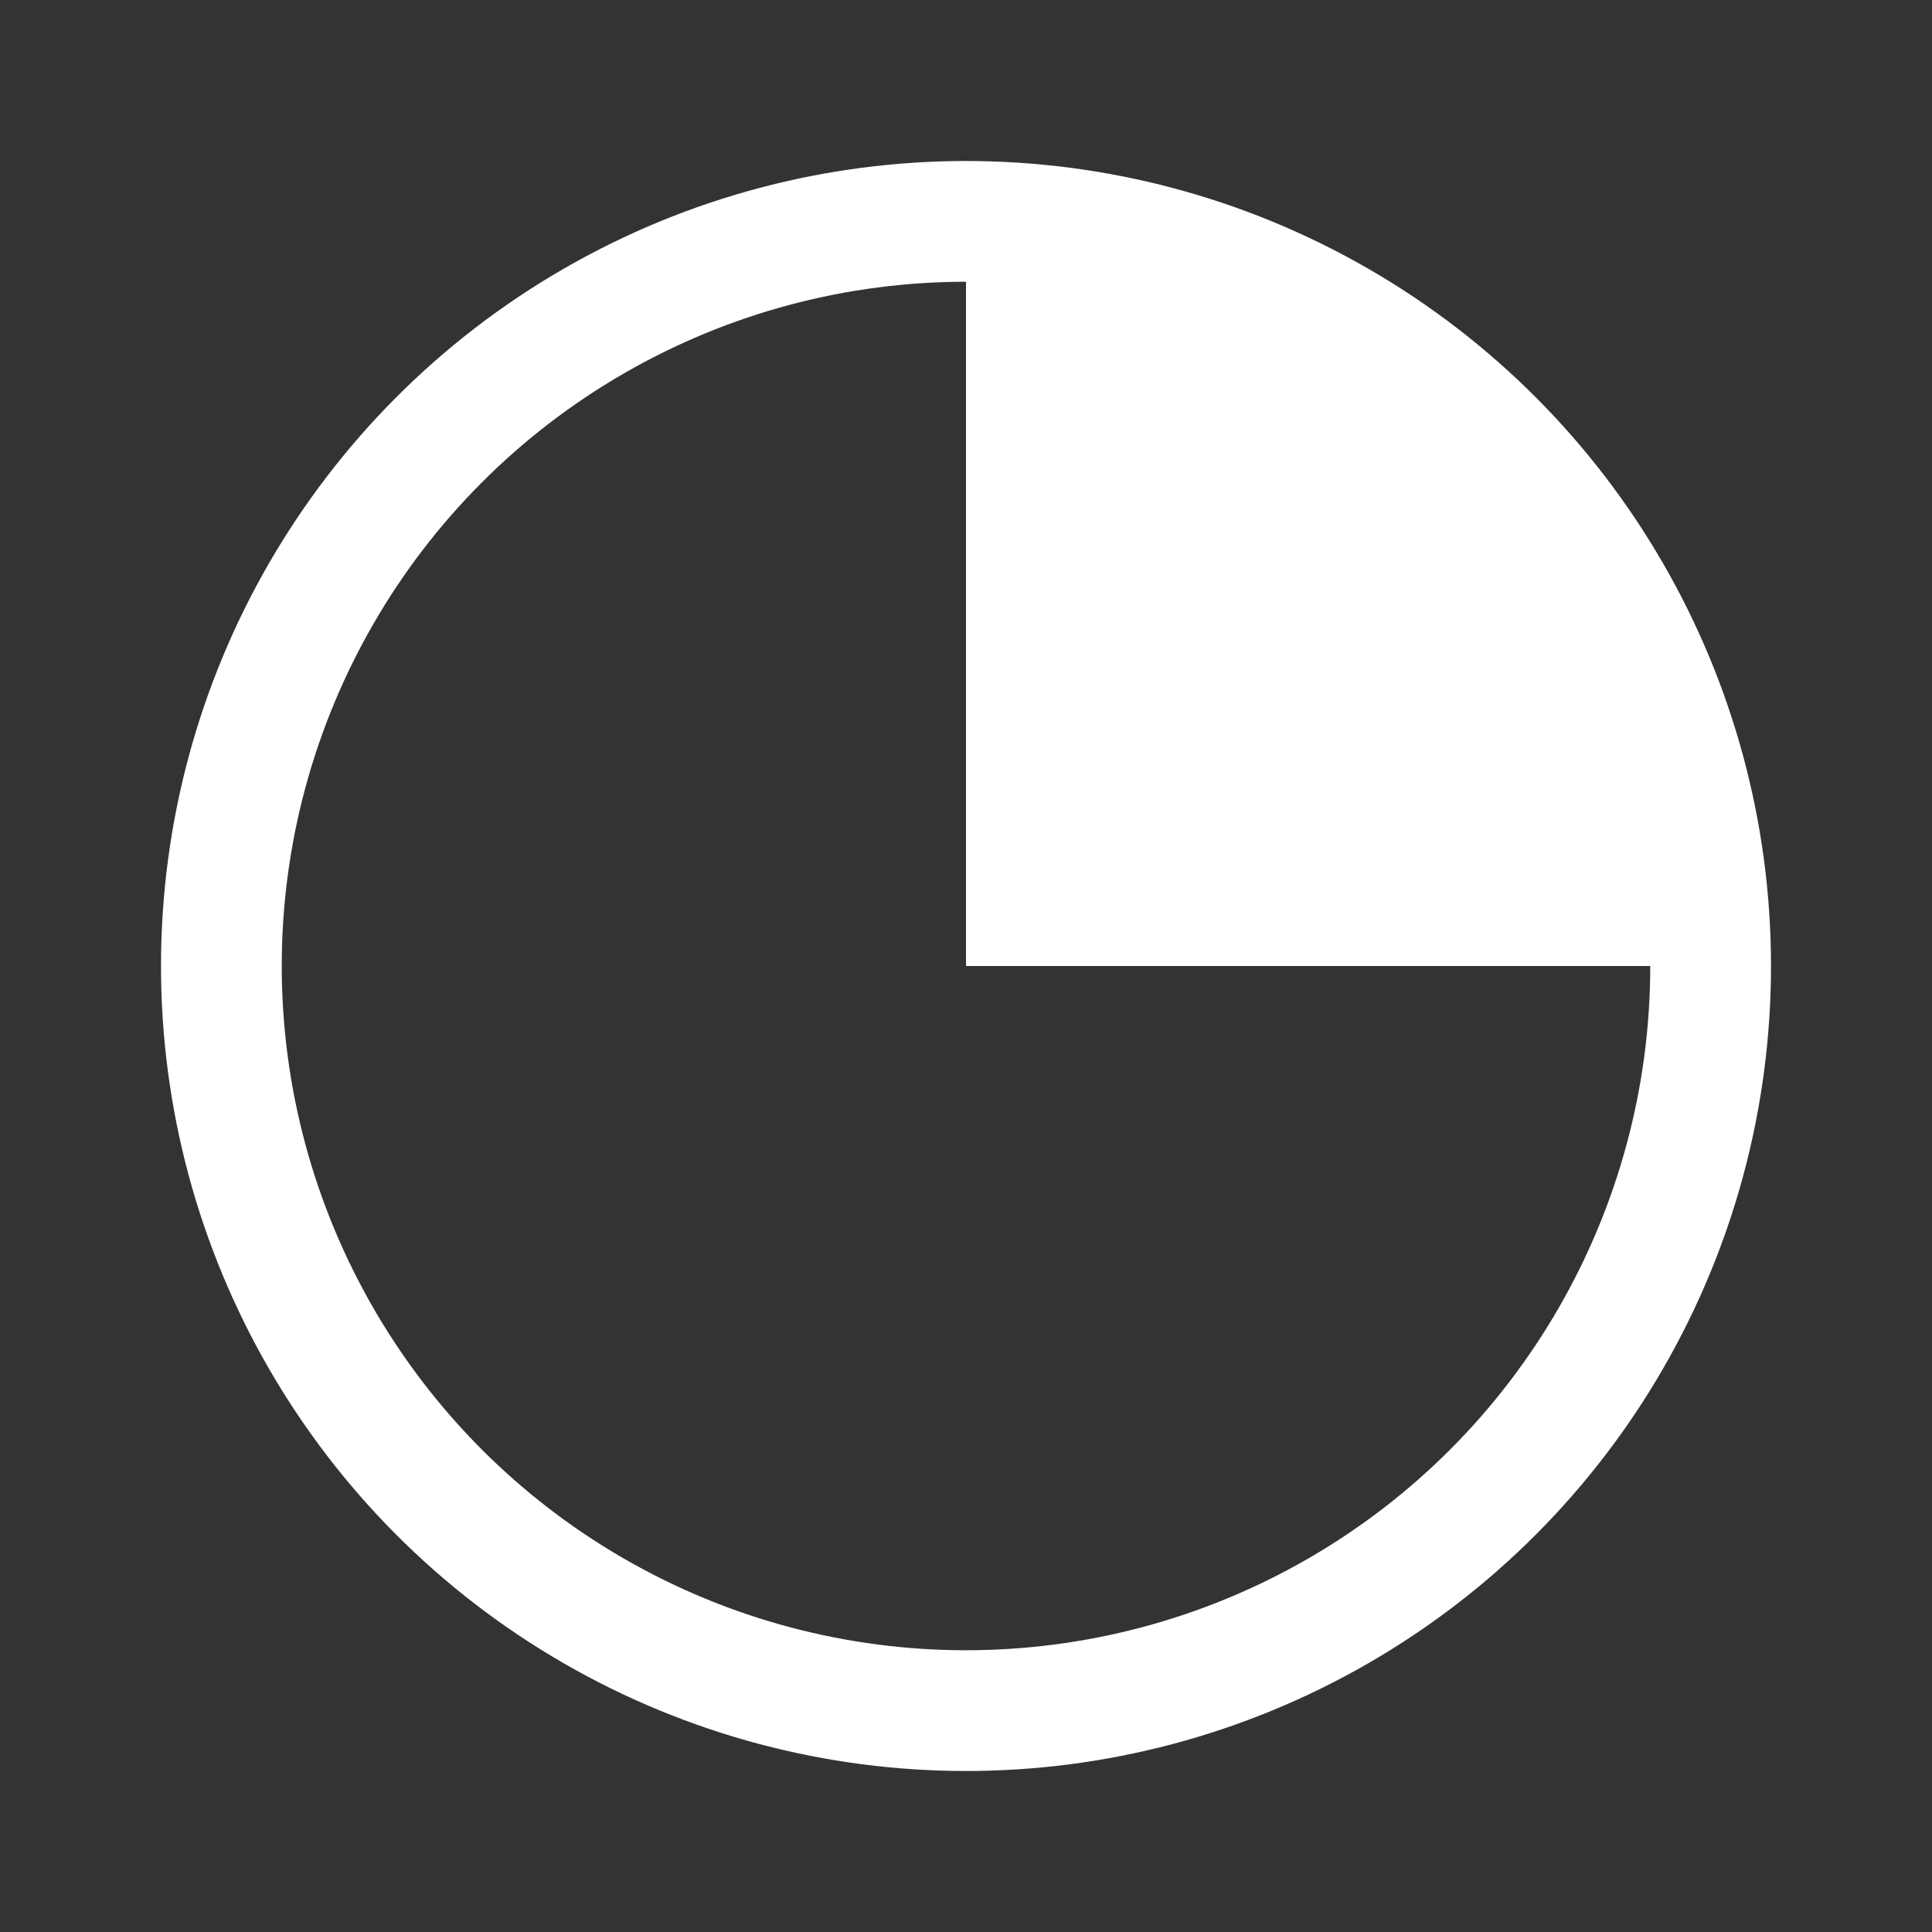 <svg fill="#ffffff" xmlns="http://www.w3.org/2000/svg"  viewBox="0 0 48 48" width="12px" height="12px"><rect x="0" y="0" width="48" height="48" fill="#333333" stroke="none"/><circle cx="24" cy="24" r="18.5" fill="none" stroke="#ffffff" stroke-linecap="round" stroke-linejoin="round" stroke-miterlimit="10" stroke-width="3"/><path d="M42.5,24c0-10.217-8.283-18.5-18.5-18.5V24H42.5z"/></svg>